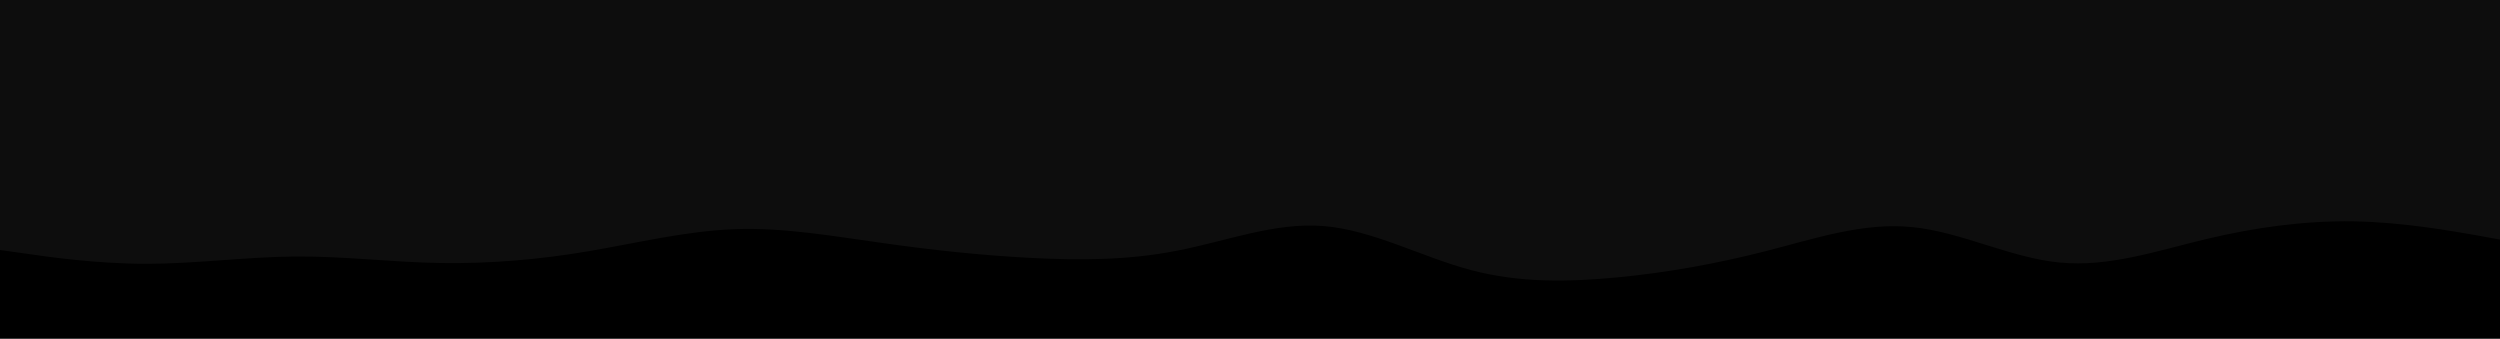 <svg id="visual" viewBox="0 0 960 130" width="960" height="130" xmlns="http://www.w3.org/2000/svg" xmlns:xlink="http://www.w3.org/1999/xlink" version="1.1"><rect x="0" y="0" width="960" height="130" fill="#0d0d0d"></rect><path d="M0 96L9.3 97.3C18.7 98.7 37.3 101.3 56.2 101.3C75 101.3 94 98.7 112.8 98.5C131.7 98.3 150.3 100.7 169.2 101C188 101.3 207 99.7 225.8 96.5C244.7 93.3 263.3 88.7 282.2 88C301 87.3 320 90.7 338.8 93.3C357.7 96 376.3 98 395.2 99C414 100 433 100 451.8 96.3C470.7 92.7 489.3 85.3 508.2 86.8C527 88.3 546 98.7 564.8 103.7C583.7 108.7 602.3 108.3 621.2 106.5C640 104.7 659 101.3 677.8 96.5C696.7 91.7 715.3 85.3 734.2 87.2C753 89 772 99 790.8 100.8C809.7 102.7 828.3 96.3 847.2 91.8C866 87.3 885 84.7 903.8 85C922.7 85.3 941.3 88.7 950.7 90.3L960 92L960 131L950.7 131C941.3 131 922.7 131 903.8 131C885 131 866 131 847.2 131C828.3 131 809.7 131 790.8 131C772 131 753 131 734.2 131C715.3 131 696.7 131 677.8 131C659 131 640 131 621.2 131C602.3 131 583.7 131 564.8 131C546 131 527 131 508.2 131C489.3 131 470.7 131 451.8 131C433 131 414 131 395.2 131C376.3 131 357.7 131 338.8 131C320 131 301 131 282.2 131C263.3 131 244.7 131 225.8 131C207 131 188 131 169.2 131C150.3 131 131.7 131 112.8 131C94 131 75 131 56.2 131C37.3 131 18.7 131 9.3 131L0 131Z" fill="#000" stroke-linecap="round" stroke-linejoin="miter"></path></svg>